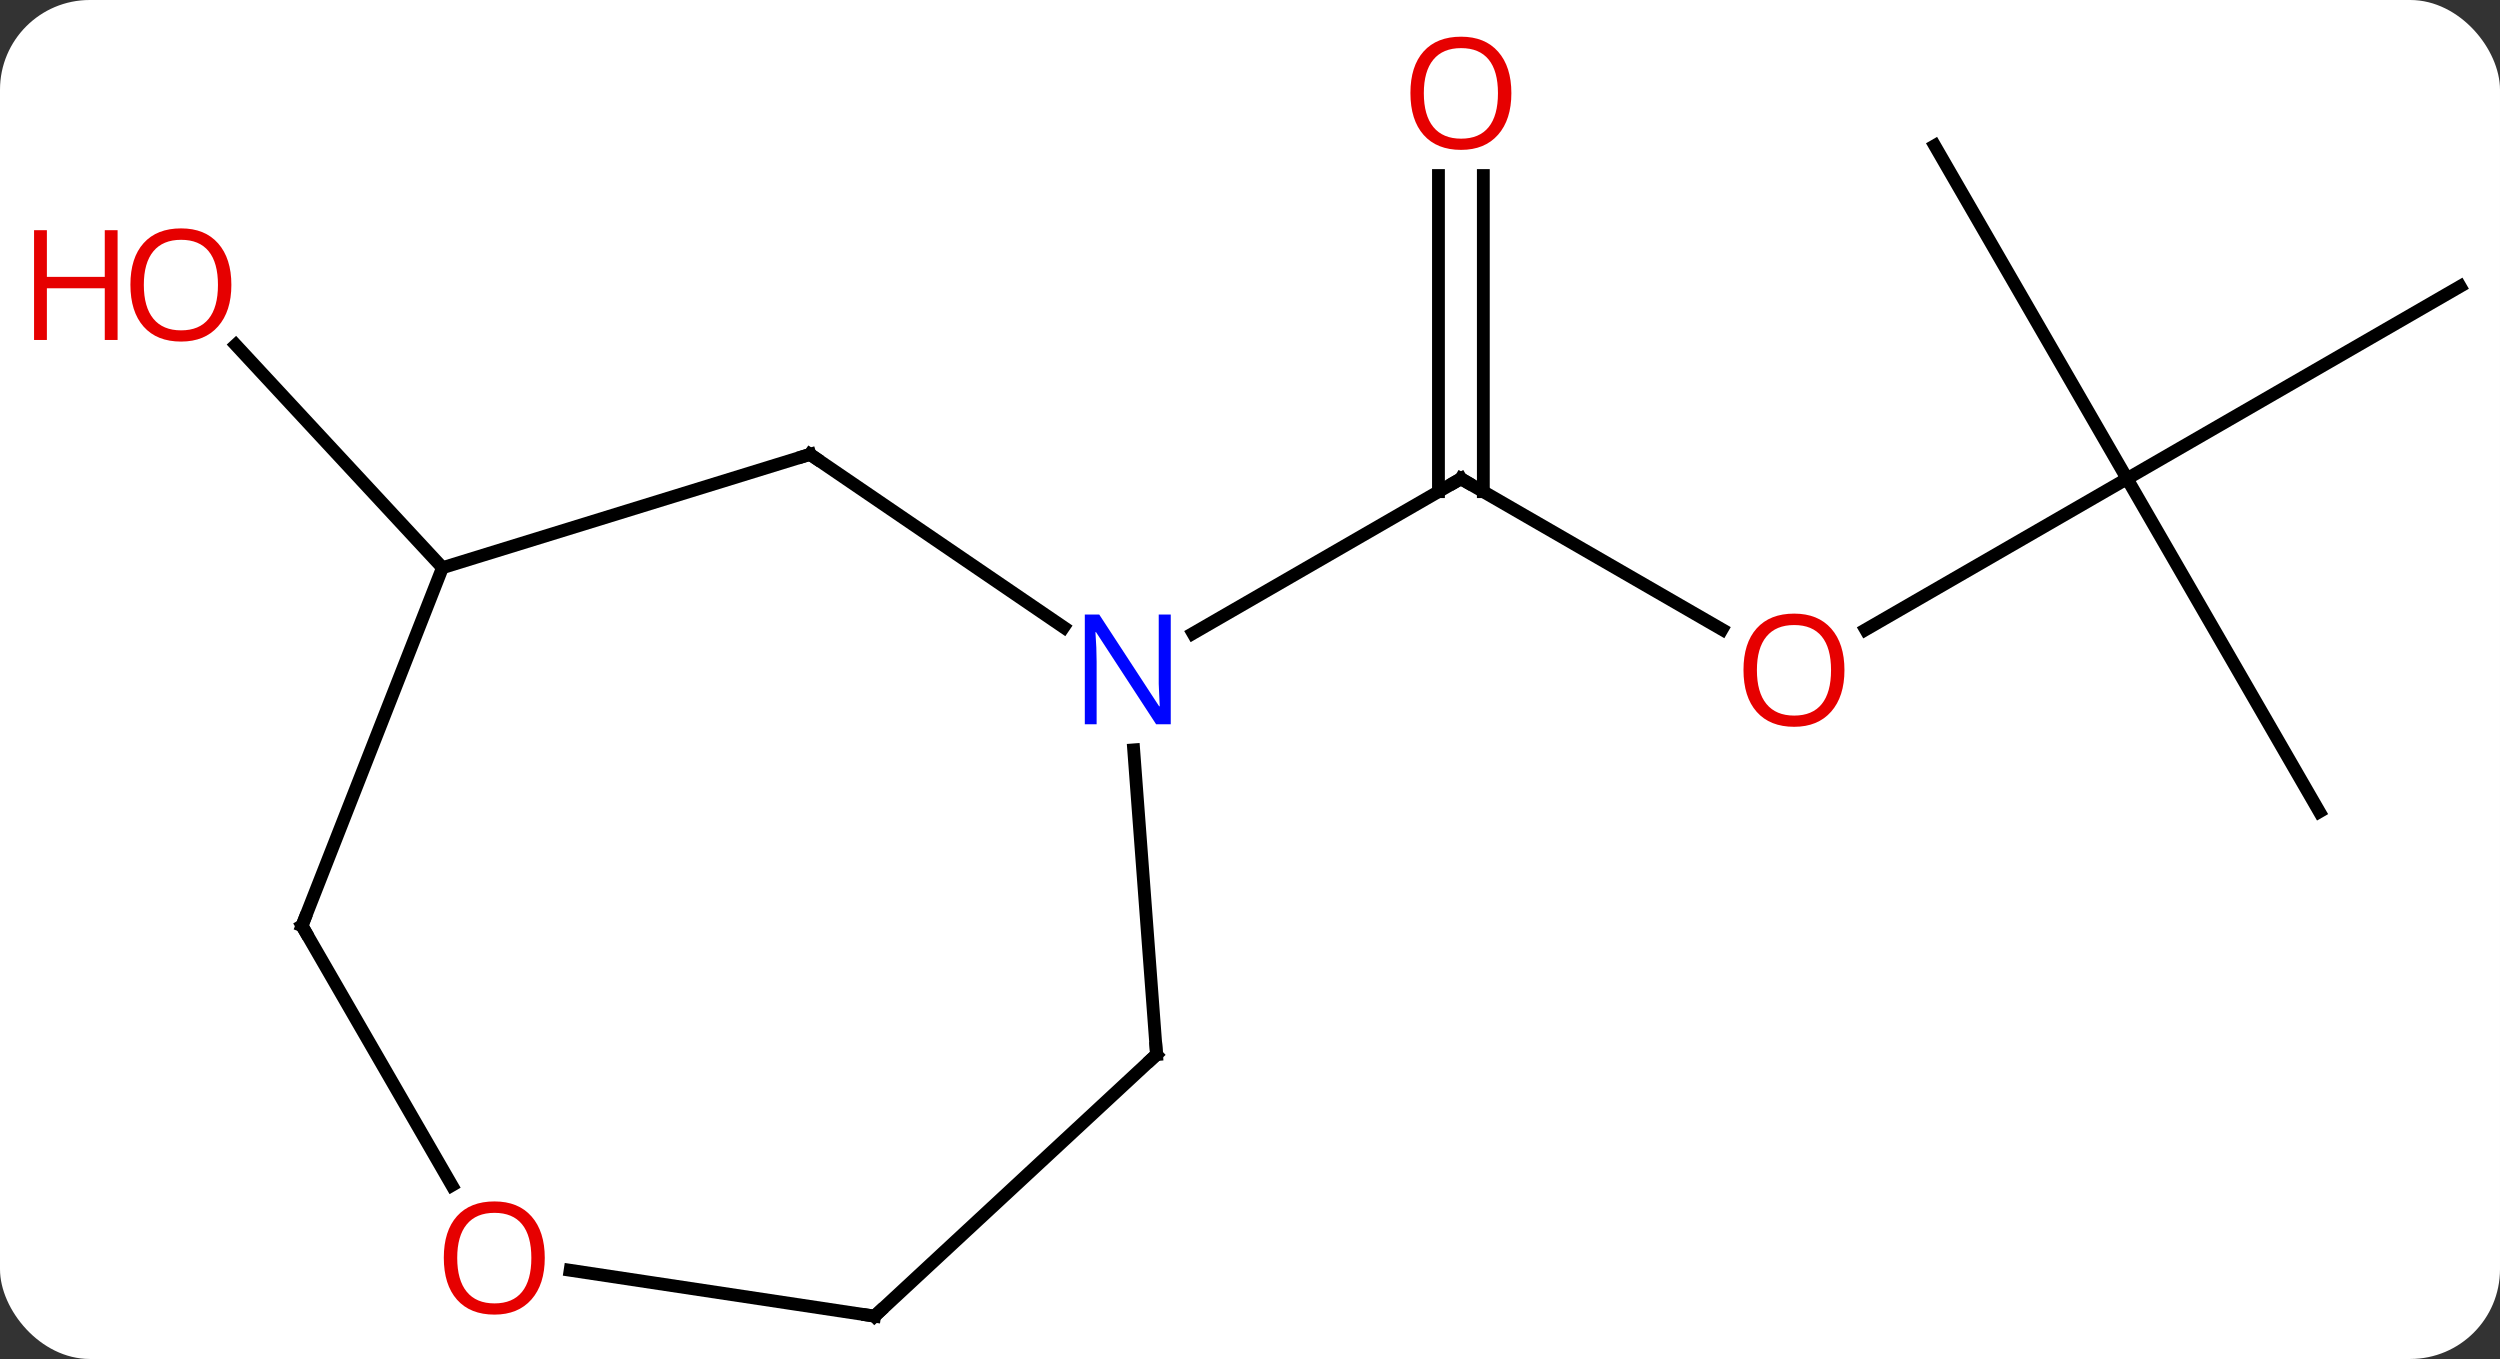 <svg width="195" viewBox="0 0 195 106" style="fill-opacity:1; color-rendering:auto; color-interpolation:auto; text-rendering:auto; stroke:black; stroke-linecap:square; stroke-miterlimit:10; shape-rendering:auto; stroke-opacity:1; fill:black; stroke-dasharray:none; font-weight:normal; stroke-width:1; font-family:'Open Sans'; font-style:normal; stroke-linejoin:miter; font-size:12; stroke-dashoffset:0; image-rendering:auto;" height="106" class="cas-substance-image" xmlns:xlink="http://www.w3.org/1999/xlink" xmlns="http://www.w3.org/2000/svg"><rect x="0" y="0" width="195" height="106" fill="#333333" stroke="none"/><svg class="cas-substance-single-component"><rect y="0" x="0" width="195" stroke="none" ry="7" rx="7" height="106" fill="white" class="cas-substance-group"/><svg y="0" x="0" width="195" viewBox="0 0 195 106" style="fill:black;" height="106" class="cas-substance-single-component-image"><svg><g><g transform="translate(103,55)" style="text-rendering:geometricPrecision; color-rendering:optimizeQuality; color-interpolation:linearRGB; stroke-linecap:butt; image-rendering:optimizeQuality;"><line y2="-5.902" y1="-17.661" x2="31.316" x1="10.95" style="fill:none;"/><line y2="-41.309" y1="-16.651" x2="12.7" x1="12.7" style="fill:none;"/><line y2="-41.309" y1="-16.651" x2="9.2" x1="9.2" style="fill:none;"/><line y2="-5.596" y1="-17.661" x2="-9.949" x1="10.95" style="fill:none;"/><line y2="-17.661" y1="-5.887" x2="62.91" x1="42.517" style="fill:none;"/><line y2="8.319" y1="-17.661" x2="77.91" x1="62.91" style="fill:none;"/><line y2="-32.661" y1="-17.661" x2="88.89" x1="62.91" style="fill:none;"/><line y2="-43.641" y1="-17.661" x2="47.91" x1="62.91" style="fill:none;"/><line y2="-10.719" y1="-28.096" x2="-68.487" x1="-84.61" style="fill:none;"/><line y2="-19.56" y1="-6.073" x2="-39.819" x1="-20.037" style="fill:none;"/><line y2="27.255" y1="3.49" x2="-12.789" x1="-14.572" style="fill:none;"/><line y2="-10.719" y1="-19.56" x2="-68.487" x1="-39.819" style="fill:none;"/><line y2="47.661" y1="27.255" x2="-34.782" x1="-12.789" style="fill:none;"/><line y2="17.208" y1="-10.719" x2="-79.446" x1="-68.487" style="fill:none;"/><line y2="44.08" y1="47.661" x2="-58.531" x1="-34.782" style="fill:none;"/><line y2="37.46" y1="17.208" x2="-67.753" x1="-79.446" style="fill:none;"/><path style="fill:none; stroke-miterlimit:5;" d="M11.383 -17.411 L10.95 -17.661 L10.517 -17.411"/></g><g transform="translate(103,55)" style="stroke-linecap:butt; fill:rgb(230,0,0); text-rendering:geometricPrecision; color-rendering:optimizeQuality; image-rendering:optimizeQuality; font-family:'Open Sans'; stroke:rgb(230,0,0); color-interpolation:linearRGB; stroke-miterlimit:5;"><path style="stroke:none;" d="M40.867 -2.731 Q40.867 -0.669 39.828 0.511 Q38.789 1.691 36.946 1.691 Q35.055 1.691 34.024 0.526 Q32.992 -0.638 32.992 -2.747 Q32.992 -4.841 34.024 -5.989 Q35.055 -7.138 36.946 -7.138 Q38.805 -7.138 39.836 -5.966 Q40.867 -4.794 40.867 -2.731 ZM34.039 -2.731 Q34.039 -0.997 34.782 -0.091 Q35.524 0.816 36.946 0.816 Q38.367 0.816 39.094 -0.083 Q39.821 -0.981 39.821 -2.731 Q39.821 -4.466 39.094 -5.356 Q38.367 -6.247 36.946 -6.247 Q35.524 -6.247 34.782 -5.348 Q34.039 -4.45 34.039 -2.731 Z"/><path style="stroke:none;" d="M14.887 -47.731 Q14.887 -45.669 13.848 -44.489 Q12.809 -43.309 10.966 -43.309 Q9.075 -43.309 8.044 -44.474 Q7.013 -45.638 7.013 -47.747 Q7.013 -49.841 8.044 -50.989 Q9.075 -52.138 10.966 -52.138 Q12.825 -52.138 13.856 -50.966 Q14.887 -49.794 14.887 -47.731 ZM8.059 -47.731 Q8.059 -45.997 8.802 -45.091 Q9.544 -44.184 10.966 -44.184 Q12.387 -44.184 13.114 -45.083 Q13.841 -45.981 13.841 -47.731 Q13.841 -49.466 13.114 -50.356 Q12.387 -51.247 10.966 -51.247 Q9.544 -51.247 8.802 -50.349 Q8.059 -49.45 8.059 -47.731 Z"/><path style="stroke:none;" d="M-84.953 -32.779 Q-84.953 -30.717 -85.992 -29.537 Q-87.031 -28.357 -88.874 -28.357 Q-90.765 -28.357 -91.796 -29.521 Q-92.828 -30.686 -92.828 -32.795 Q-92.828 -34.889 -91.796 -36.037 Q-90.765 -37.186 -88.874 -37.186 Q-87.015 -37.186 -85.984 -36.014 Q-84.953 -34.842 -84.953 -32.779 ZM-91.781 -32.779 Q-91.781 -31.045 -91.038 -30.139 Q-90.296 -29.232 -88.874 -29.232 Q-87.453 -29.232 -86.726 -30.131 Q-85.999 -31.029 -85.999 -32.779 Q-85.999 -34.514 -86.726 -35.404 Q-87.453 -36.295 -88.874 -36.295 Q-90.296 -36.295 -91.038 -35.397 Q-91.781 -34.498 -91.781 -32.779 Z"/><path style="stroke:none;" d="M-93.828 -28.482 L-94.828 -28.482 L-94.828 -32.514 L-99.343 -32.514 L-99.343 -28.482 L-100.343 -28.482 L-100.343 -37.045 L-99.343 -37.045 L-99.343 -33.404 L-94.828 -33.404 L-94.828 -37.045 L-93.828 -37.045 L-93.828 -28.482 Z"/><path style="fill:rgb(0,5,255); stroke:none;" d="M-11.681 1.495 L-12.822 1.495 L-17.51 -5.692 L-17.556 -5.692 Q-17.463 -4.427 -17.463 -3.38 L-17.463 1.495 L-18.385 1.495 L-18.385 -7.067 L-17.26 -7.067 L-12.588 0.089 L-12.541 0.089 Q-12.541 -0.067 -12.588 -0.927 Q-12.635 -1.786 -12.619 -2.161 L-12.619 -7.067 L-11.681 -7.067 L-11.681 1.495 Z"/><path style="fill:none; stroke:black;" d="M-39.406 -19.278 L-39.819 -19.56 L-40.297 -19.413"/><path style="fill:none; stroke:black;" d="M-12.826 26.756 L-12.789 27.255 L-13.155 27.595"/><path style="fill:none; stroke:black;" d="M-34.416 47.321 L-34.782 47.661 L-35.276 47.587"/><path style="fill:none; stroke:black;" d="M-79.263 16.743 L-79.446 17.208 L-79.196 17.641"/><path style="stroke:none;" d="M-60.508 43.118 Q-60.508 45.18 -61.548 46.36 Q-62.587 47.54 -64.43 47.54 Q-66.321 47.54 -67.352 46.376 Q-68.383 45.211 -68.383 43.102 Q-68.383 41.008 -67.352 39.86 Q-66.321 38.711 -64.43 38.711 Q-62.571 38.711 -61.54 39.883 Q-60.508 41.055 -60.508 43.118 ZM-67.337 43.118 Q-67.337 44.852 -66.594 45.758 Q-65.852 46.665 -64.43 46.665 Q-63.008 46.665 -62.282 45.766 Q-61.555 44.868 -61.555 43.118 Q-61.555 41.383 -62.282 40.493 Q-63.008 39.602 -64.43 39.602 Q-65.852 39.602 -66.594 40.501 Q-67.337 41.399 -67.337 43.118 Z"/></g></g></svg></svg></svg></svg>